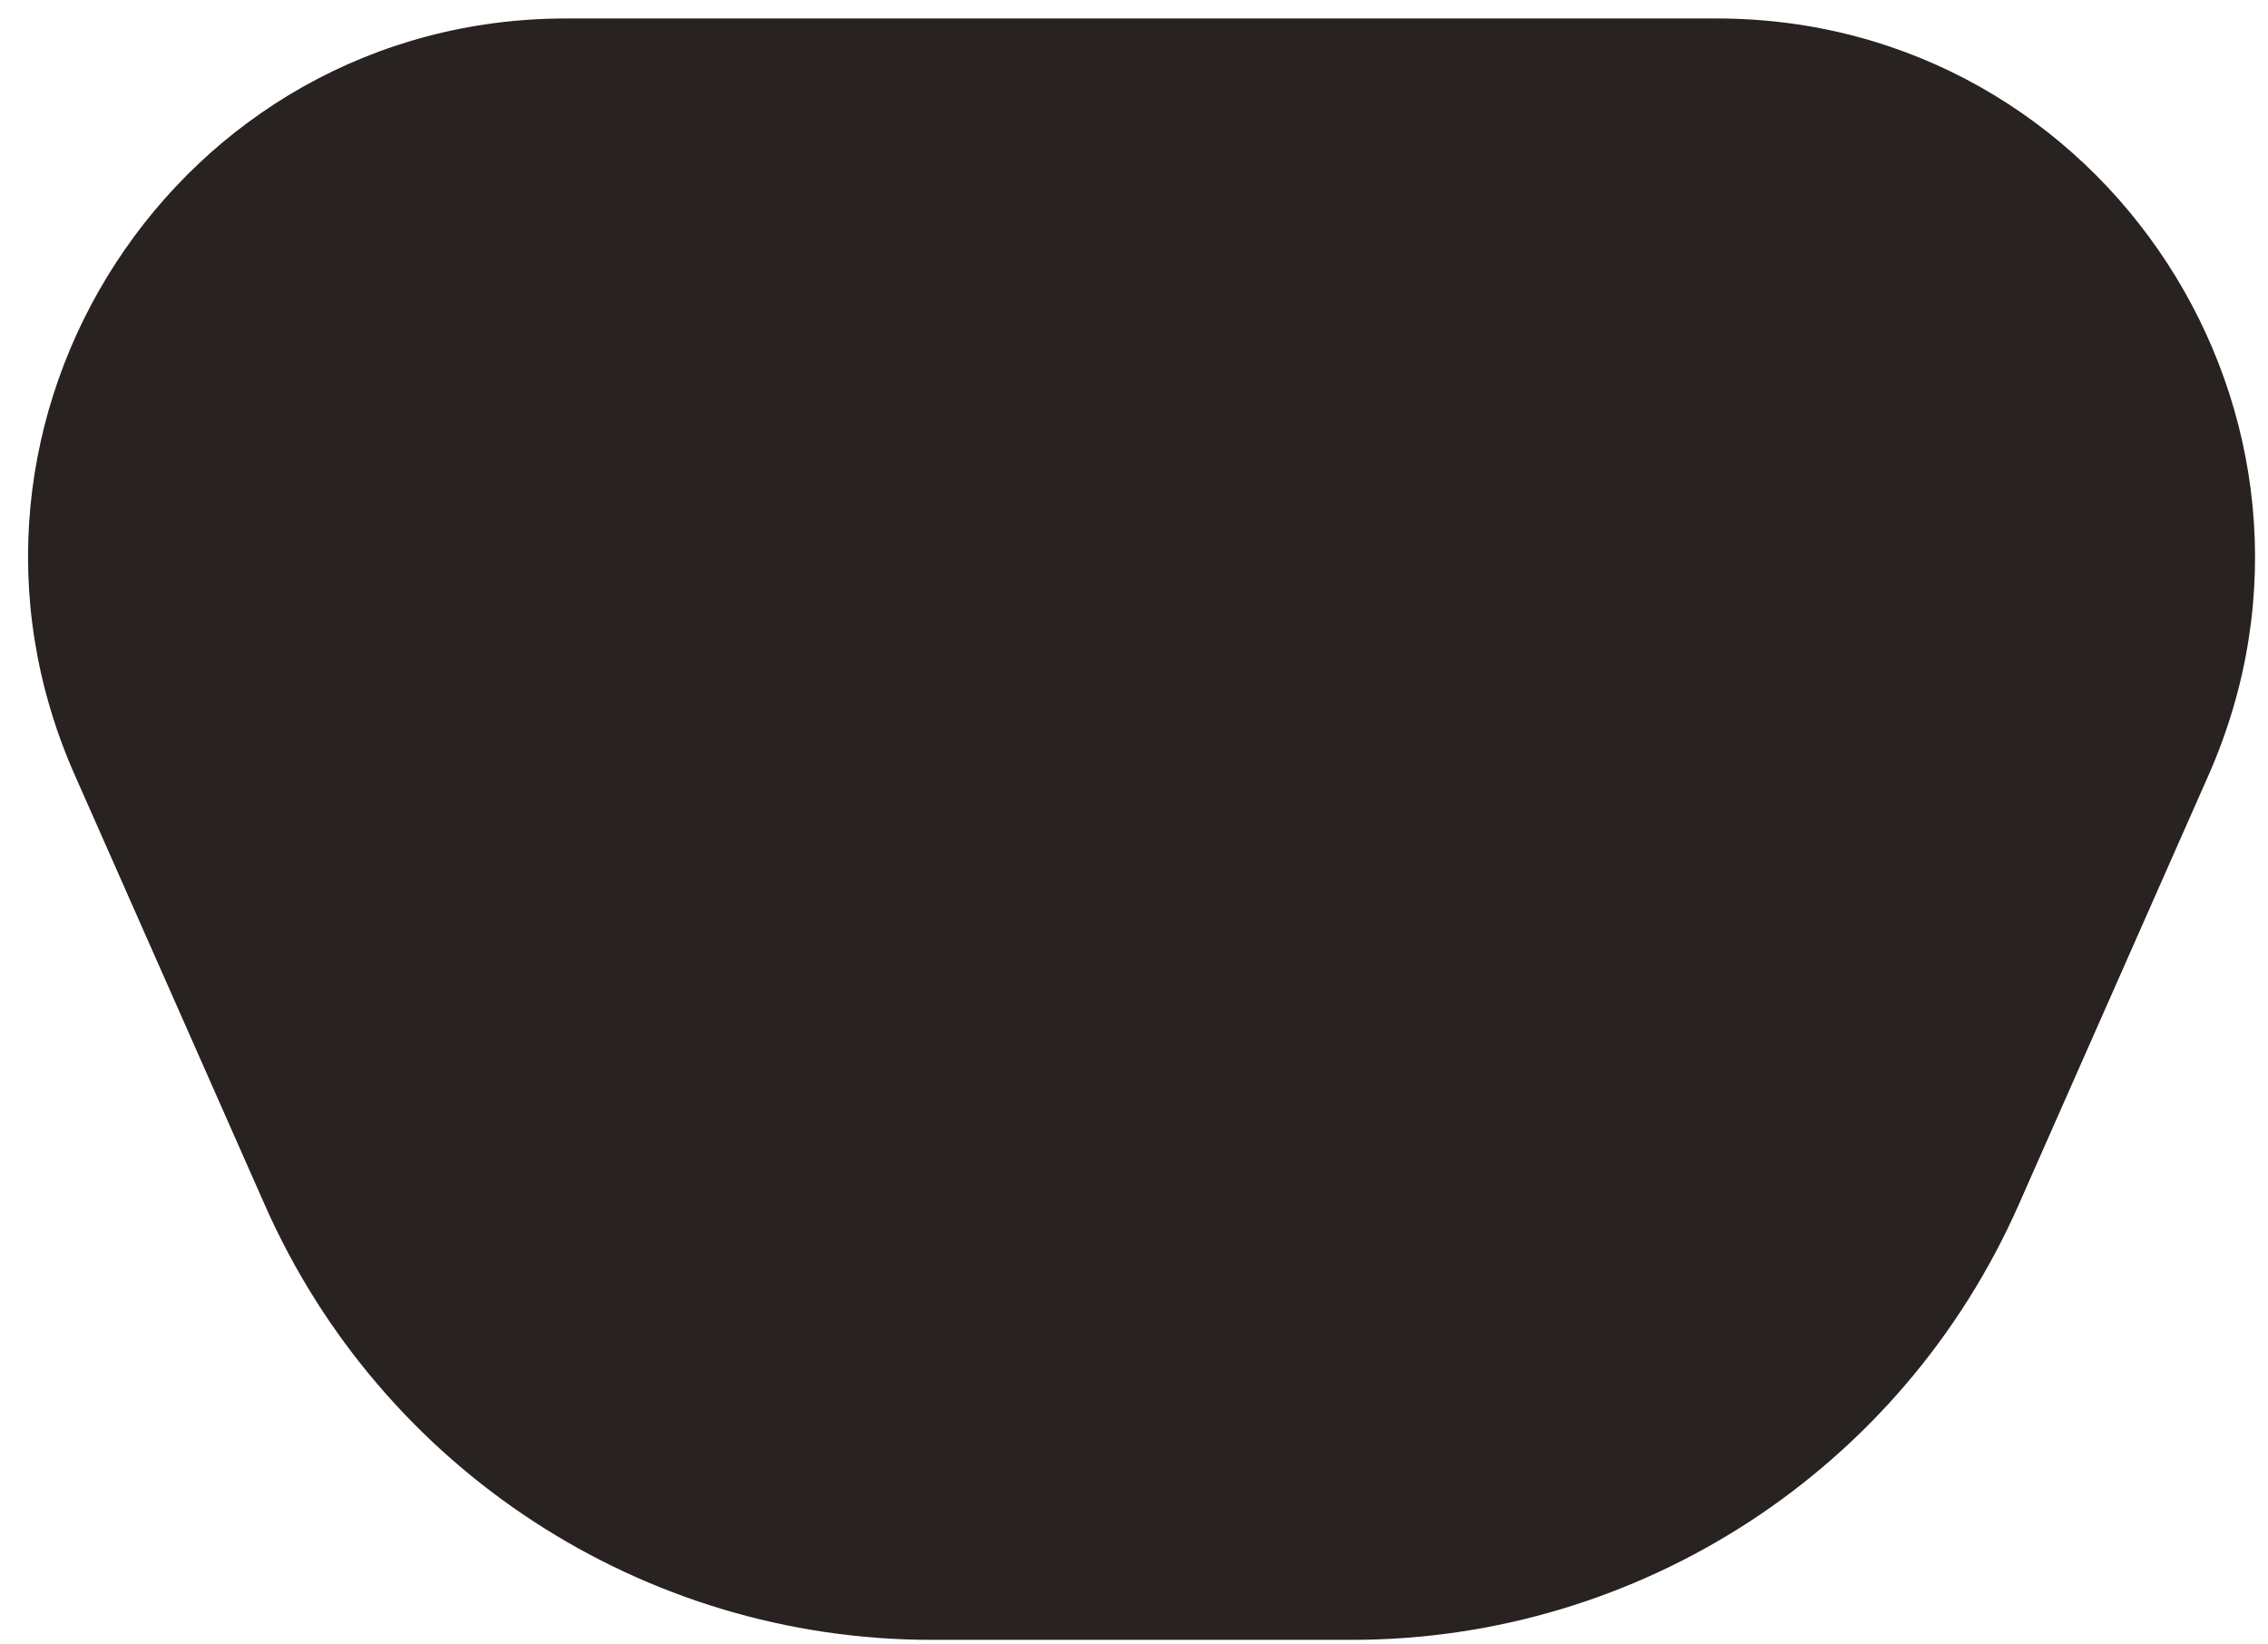 <svg width="69" height="50" viewBox="0 0 69 50" fill="none" xmlns="http://www.w3.org/2000/svg">
<path d="M52.226 0.562H34.725H17.223C5.404 0.562 -2.513 12.741 2.269 23.563L8.056 36.653C11.607 44.696 19.562 49.885 28.341 49.885H34.734H41.127C49.906 49.885 57.861 44.696 61.413 36.653L67.199 23.563C71.963 12.731 64.045 0.562 52.226 0.562Z" fill="#282220"/>
</svg>
